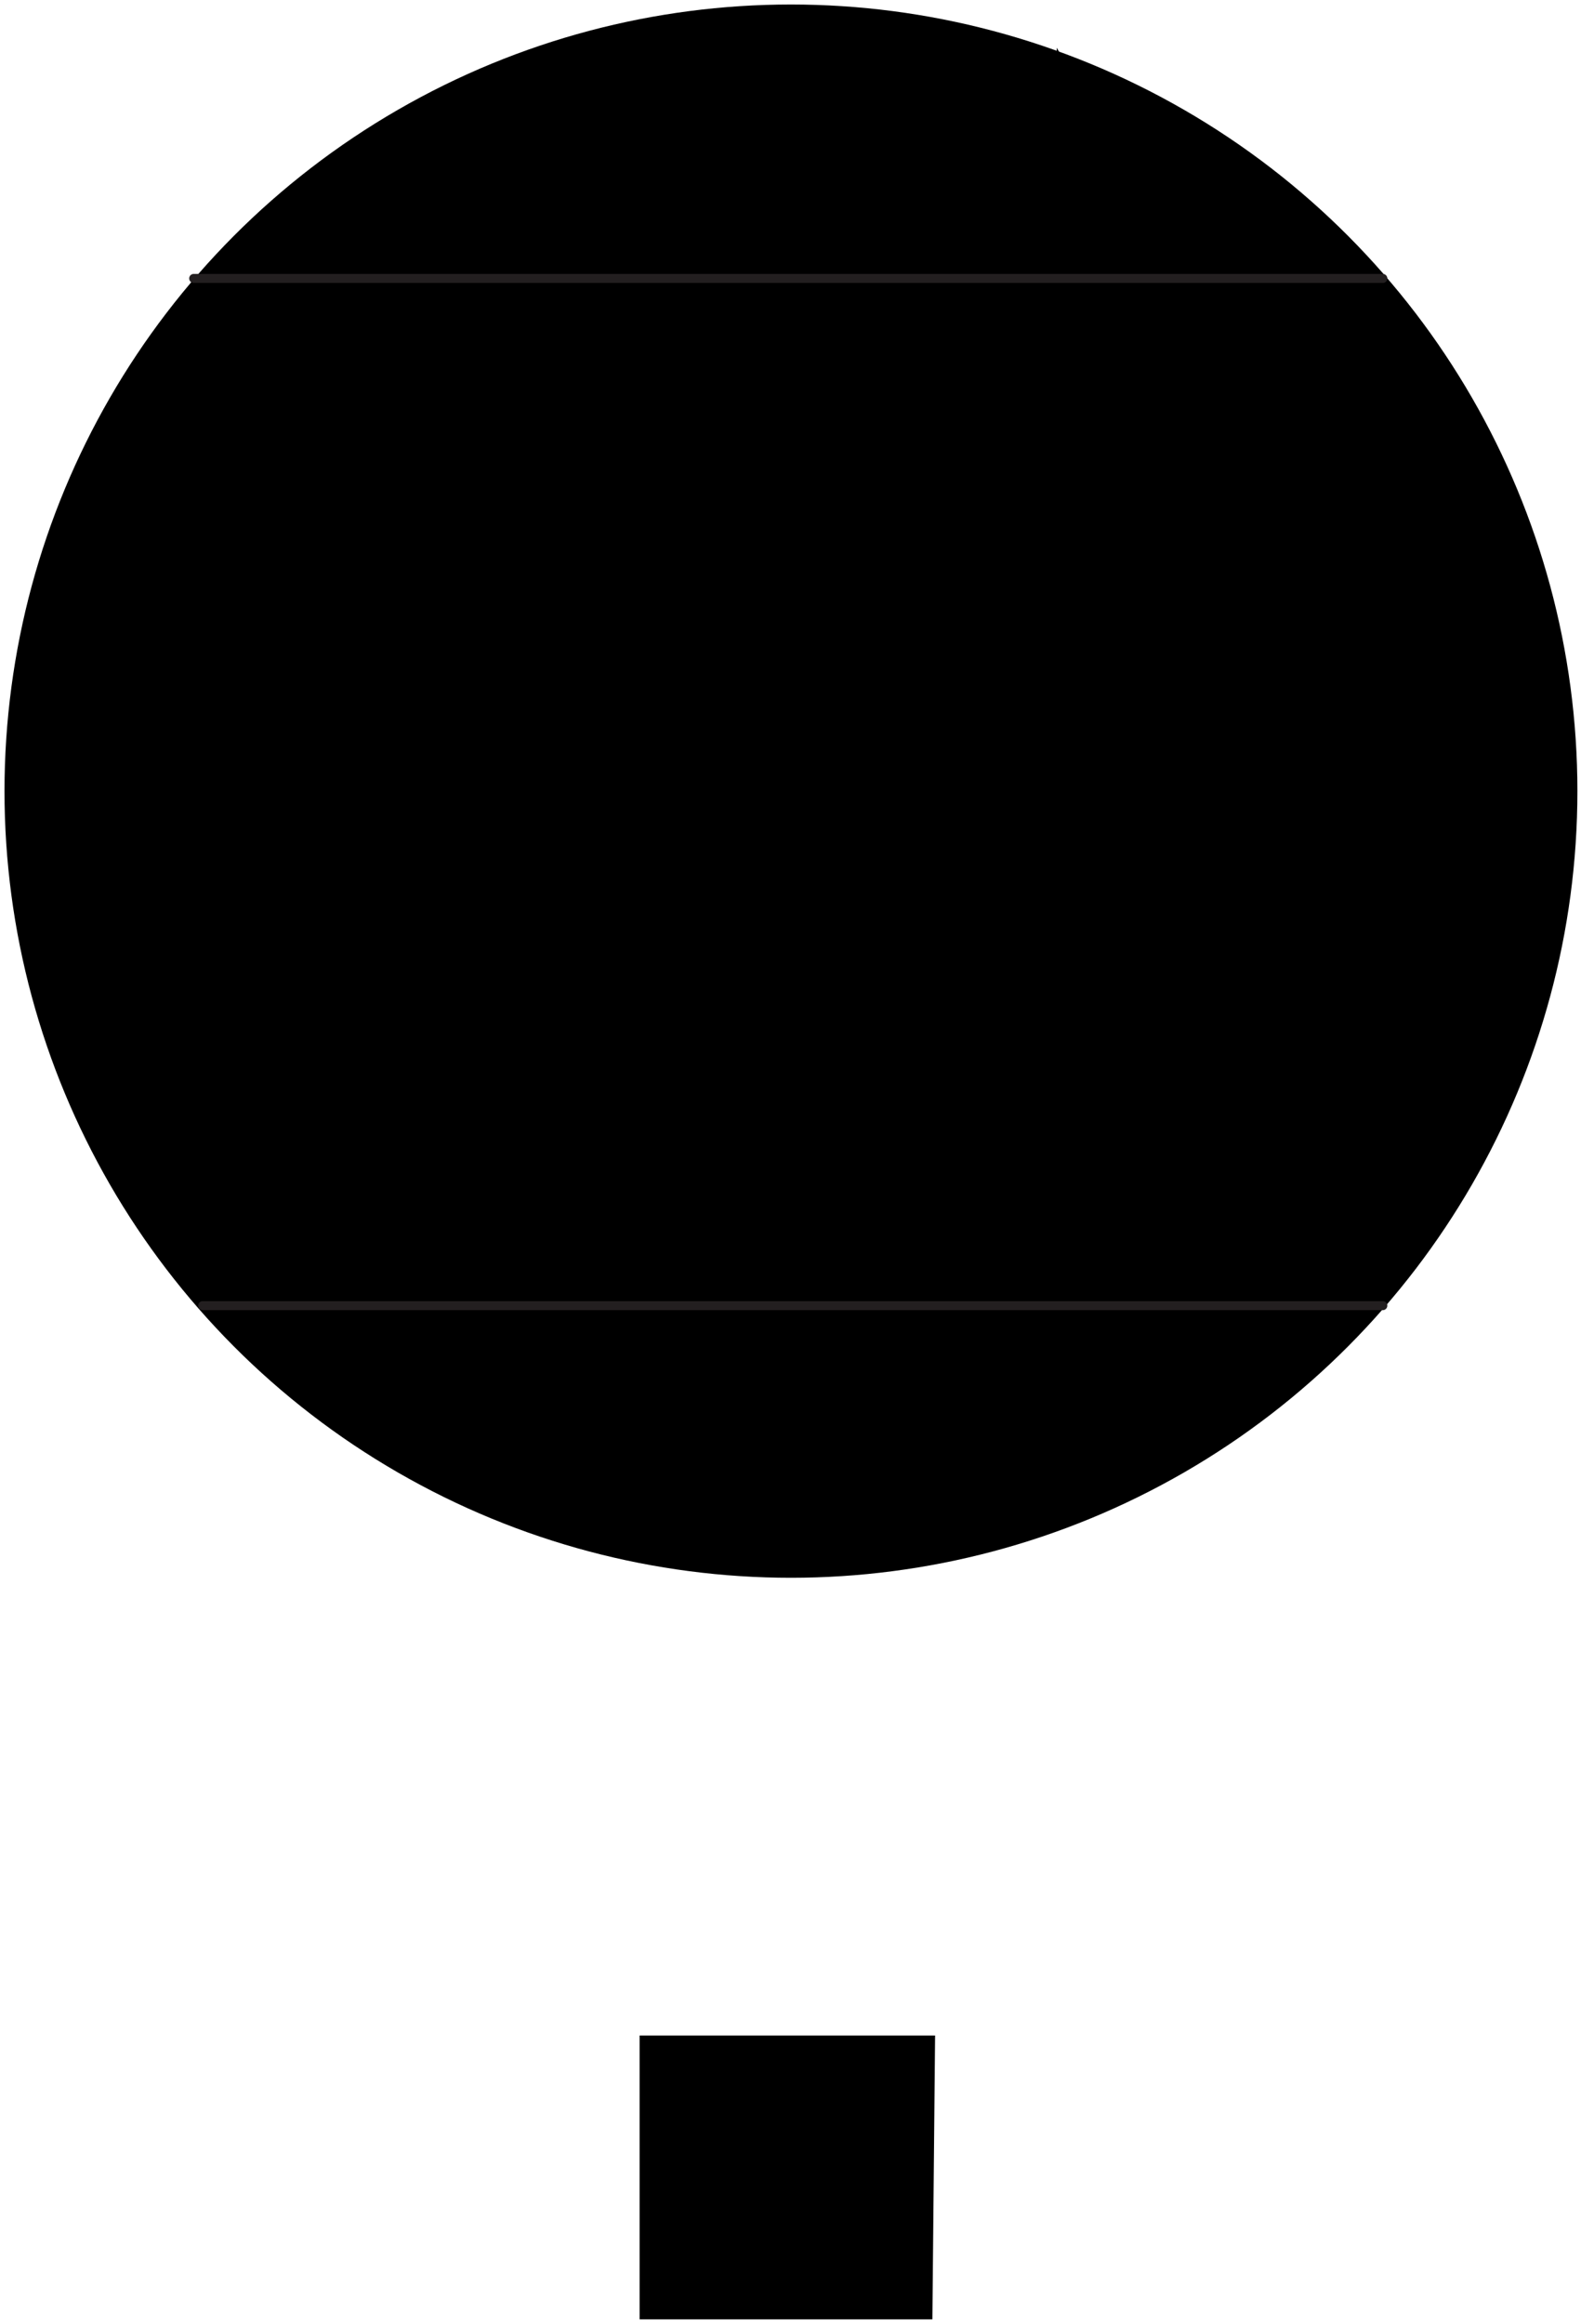 <svg id="Hot_Air_Balloon_Web" xmlns="http://www.w3.org/2000/svg" viewBox="0 0 175.5 257.9">
  <defs>
    <style>
      .cls-1, .cls-2 {
        fill: none;
        stroke: #231f20;
        stroke-miterlimit: 10;
      }

      .cls-2 {
        stroke-linecap: round;
      }
    </style>
  </defs>
  <title>Hot_Air_Balloon_Web</title>
  <path id="_Path_" d="M57.5,170.3"/>
  <circle id="_Ellipse_" data-name="&lt;Ellipse&gt;" cx="87.8" cy="87.8" r="87.3"/>
  <polyline id="_Path_2" points="88 0.4 88 175 88 226.4"/>
  <path id="_Path_3" d="M137.7,159.3"/>
  <path id="_Path_4" d="M48.5,166.1"/>
  <path id="_Path_5" d="M59.7,5.3S4.3,96.6,59.3,170.3"/>
  <path d="M117.4,169.9l-13.7,56"/>
  <path d="M117.3,5.3s55.1,90.9.2,164.6"/>
  <path id="_Path_6" d="M161.5,39.9"/>
  <path id="_Path_7" d="M15.5,39.9"/>
  <line id="_Path_8" x1="0.5" y1="89.9" x2="175.5" y2="89.9"/>
  <line id="_Path_9" x1="59.2" y1="170.3" x2="71" y2="225.9"/>
  <line class="cls-2" x1="21.5" y1="30.9" x2="153.5" y2="30.9"/>
  <line class="cls-2" x1="22.5" y1="144.9" x2="153.5" y2="144.9"/>
  <polygon points="103.5 257.4 71 257.4 71 225.9 103.8 225.9 103.5 257.4"/>
</svg>
